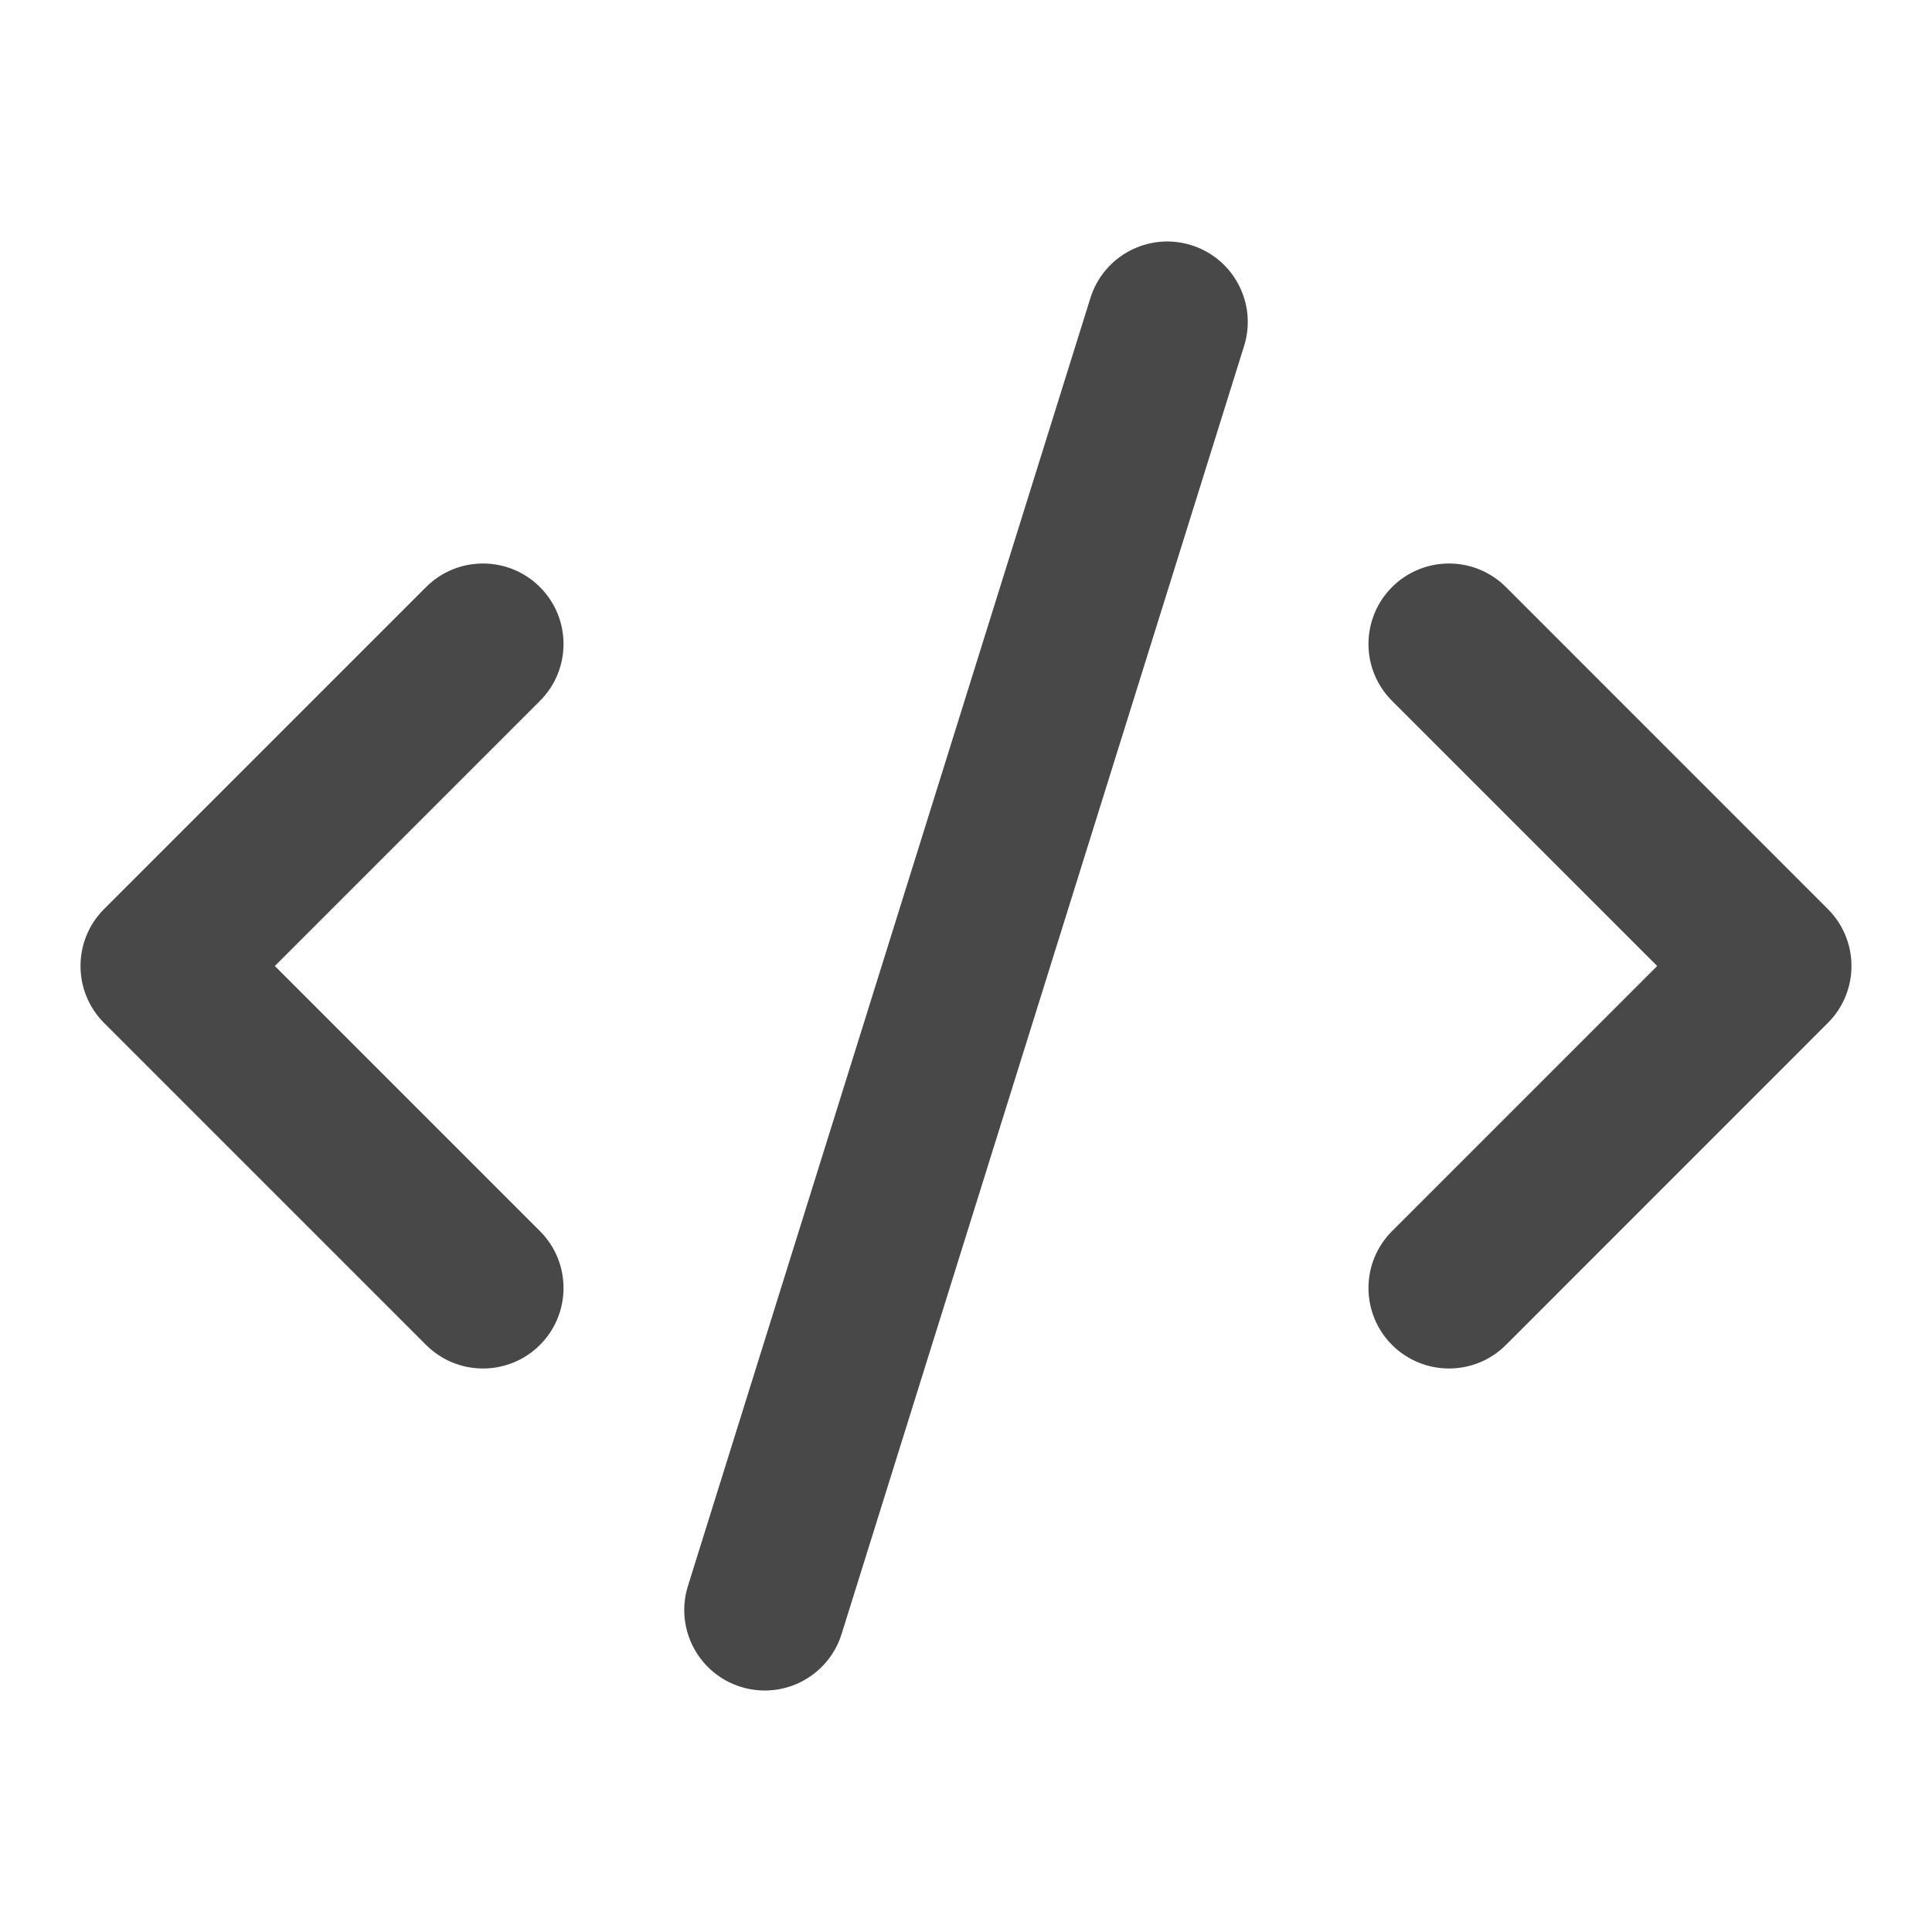 <svg width="28" height="28" viewBox="0 0 28 28" fill="none" xmlns="http://www.w3.org/2000/svg">
<path fill-rule="evenodd" clip-rule="evenodd" d="M20.175 8.508C20.631 8.053 21.369 8.053 21.825 8.508L26.491 13.175C26.947 13.631 26.947 14.369 26.491 14.825L21.825 19.492C21.369 19.947 20.631 19.947 20.175 19.492C19.719 19.036 19.719 18.297 20.175 17.842L24.017 14L20.175 10.158C19.719 9.703 19.719 8.964 20.175 8.508Z" fill="#484848"/>
<path fill-rule="evenodd" clip-rule="evenodd" d="M7.825 8.508C8.281 8.964 8.281 9.703 7.825 10.158L3.983 14L7.825 17.842C8.281 18.297 8.281 19.036 7.825 19.492C7.369 19.947 6.631 19.947 6.175 19.492L1.508 14.825C1.053 14.369 1.053 13.631 1.508 13.175L6.175 8.508C6.631 8.053 7.369 8.053 7.825 8.508Z" fill="#484848"/>
<path fill-rule="evenodd" clip-rule="evenodd" d="M17.265 3.553C17.88 3.745 18.223 4.4 18.03 5.015L12.197 23.681C12.005 24.296 11.351 24.639 10.736 24.447C10.12 24.255 9.778 23.6 9.97 22.985L15.803 4.319C15.995 3.704 16.65 3.361 17.265 3.553Z" fill="#484848"/>
</svg>

